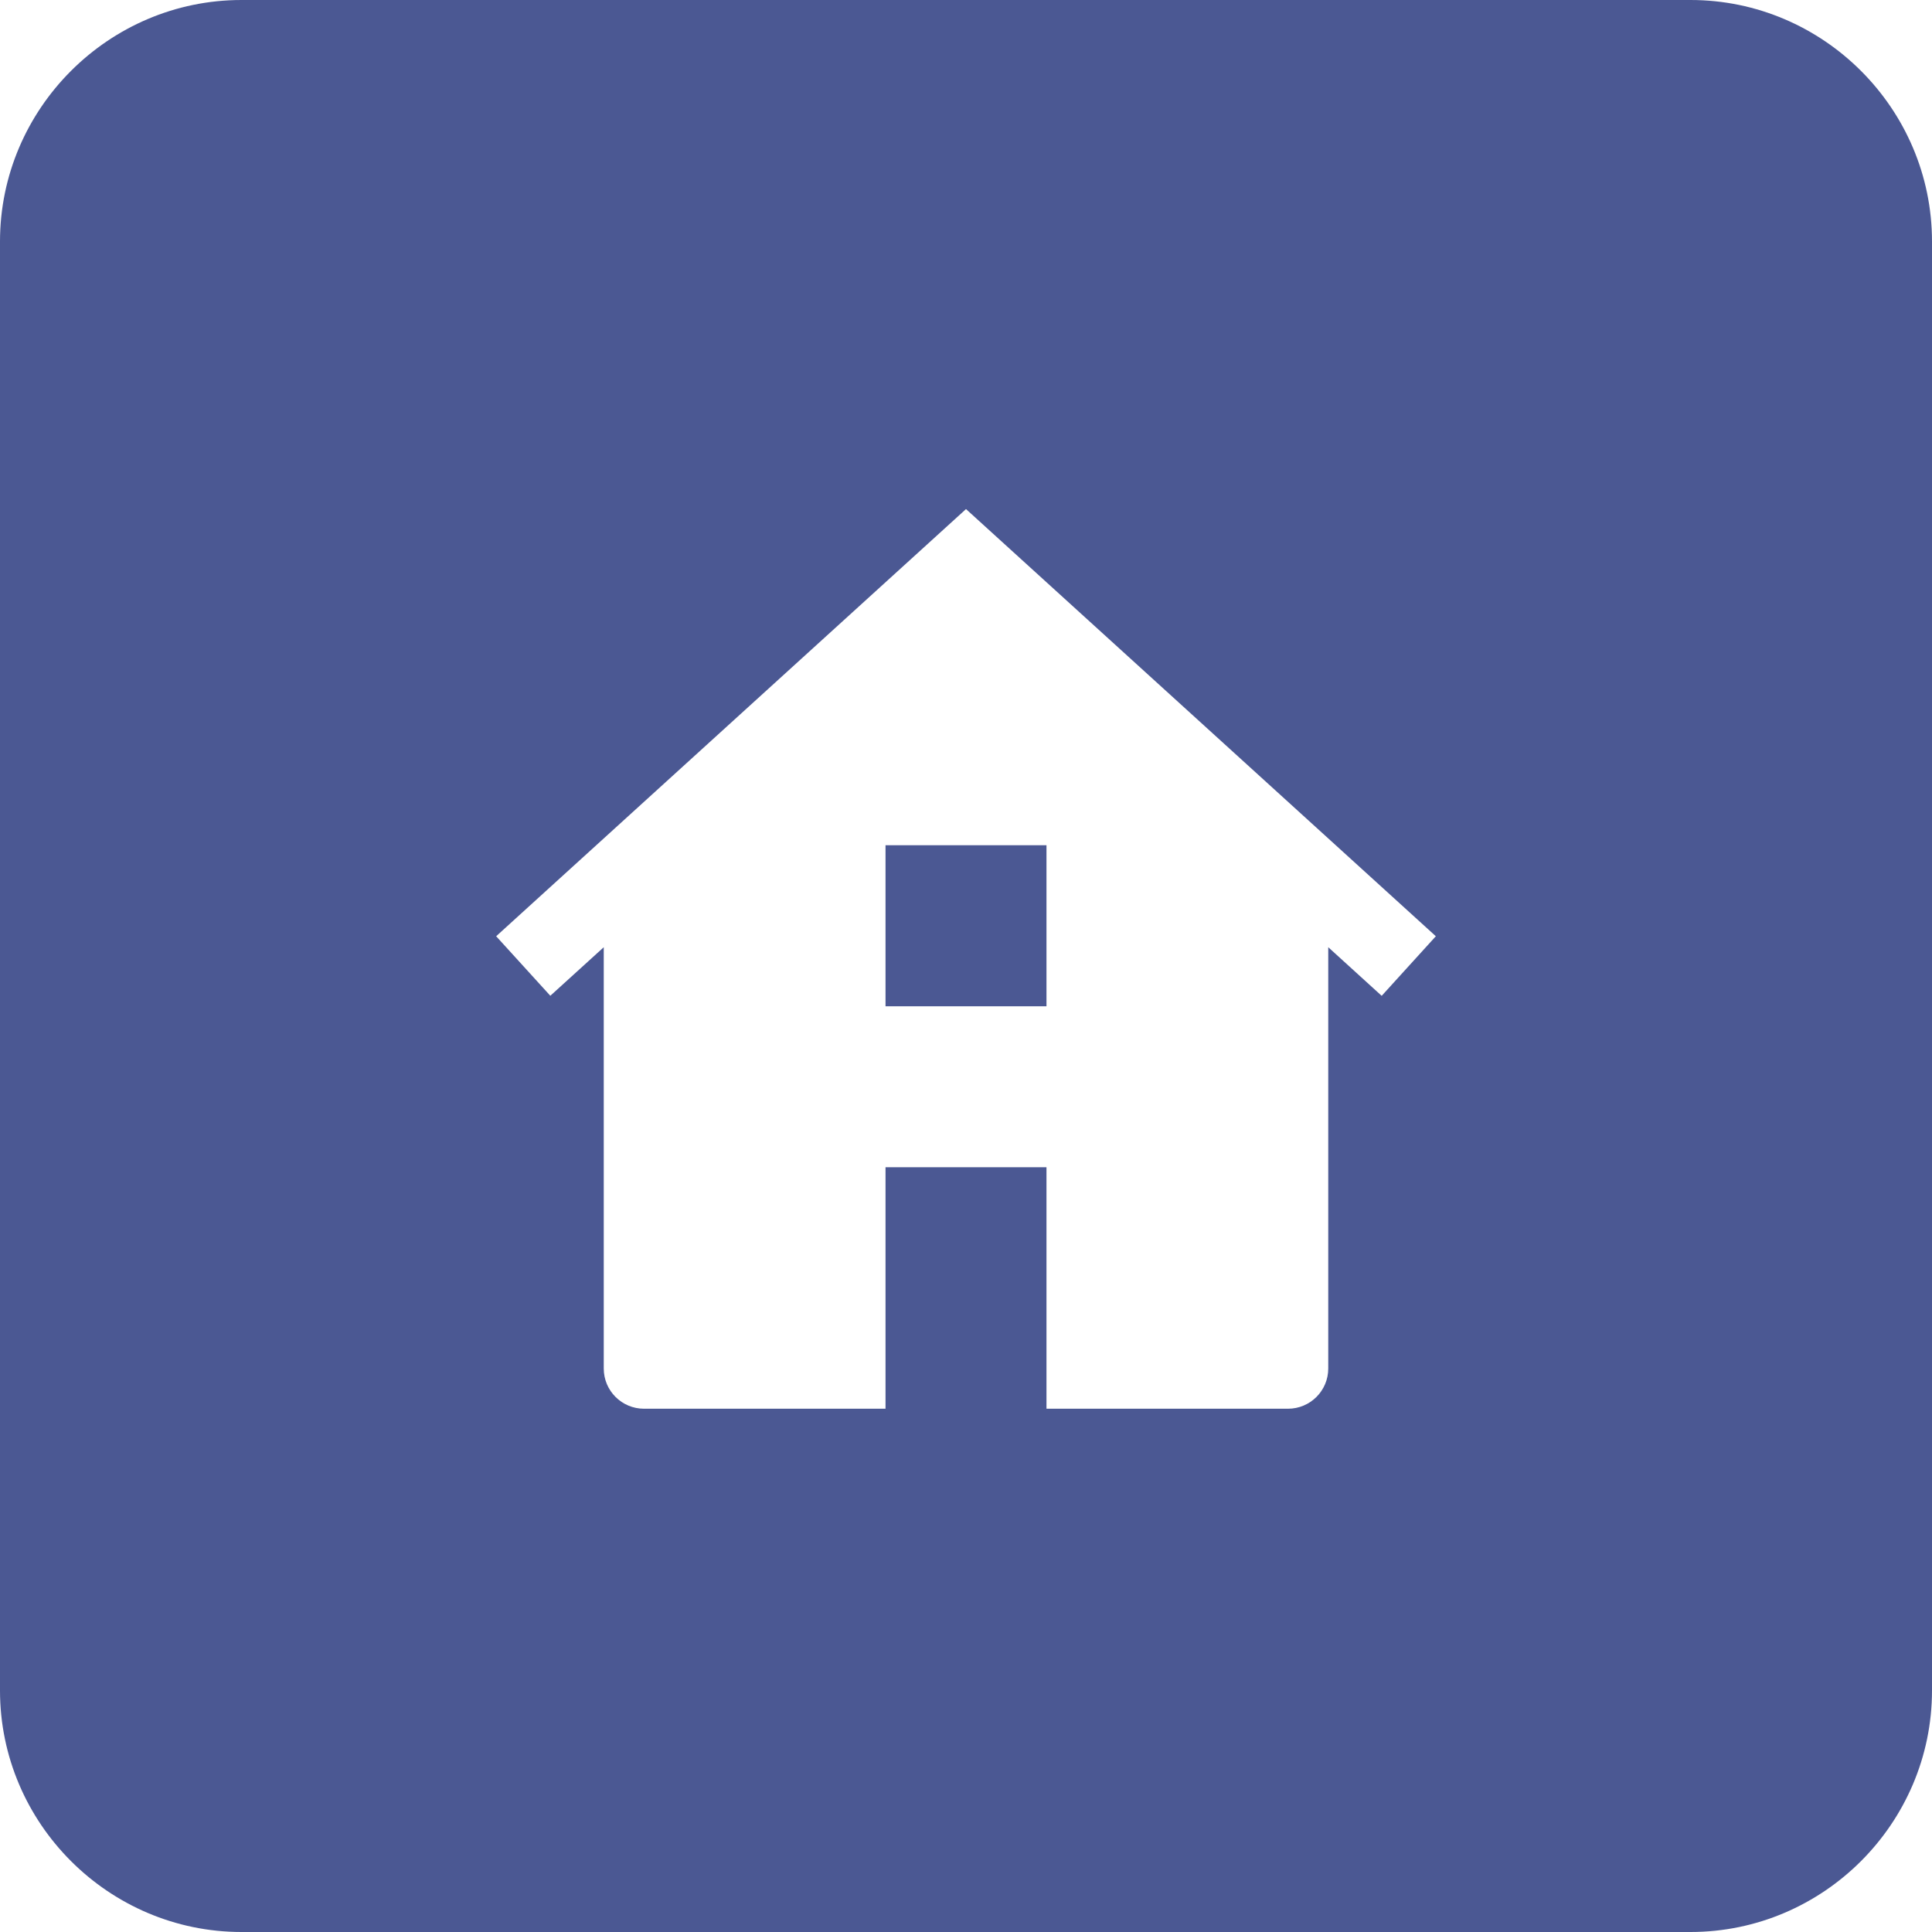 <?xml version="1.0" encoding="UTF-8"?>
<svg width="32px" height="32px" viewBox="0 0 32 32" version="1.1" xmlns="http://www.w3.org/2000/svg" xmlns:xlink="http://www.w3.org/1999/xlink">
    <!-- Generator: Sketch 48 (47235) - http://www.bohemiancoding.com/sketch -->
    <title>home-three</title>
    <desc>Created with Sketch.</desc>
    <defs></defs>
    <g id="Artboard-2" stroke="none" stroke-width="1" fill="none" fill-rule="evenodd" transform="translate(-685, -453)">
        <path d="M713,453 C715.2,453 717,454.8 717,457 L717,481 C717,483.2 715.2,485 713,485 L689,485 C686.8,485 685,483.2 685,481 L685,457 C685,454.8 686.8,453 689,453 L713,453 Z M701,461.432 L693.218,468.507 L694.115,469.493 L695,468.689 L695,475.667 C695,476.035 695.299,476.333 695.667,476.333 L699.667,476.333 L699.667,472.333 L702.333,472.333 L702.333,476.333 L706.333,476.333 C706.701,476.333 707,476.035 707,475.667 L707,468.689 L707.885,469.494 L708.782,468.507 L701,461.432 Z M702.333,469.667 L699.667,469.667 L699.667,467 L702.333,467 L702.333,469.667 Z" id="home-three" fill="#4B5893" fill-rule="nonzero"></path>
    </g>
</svg>